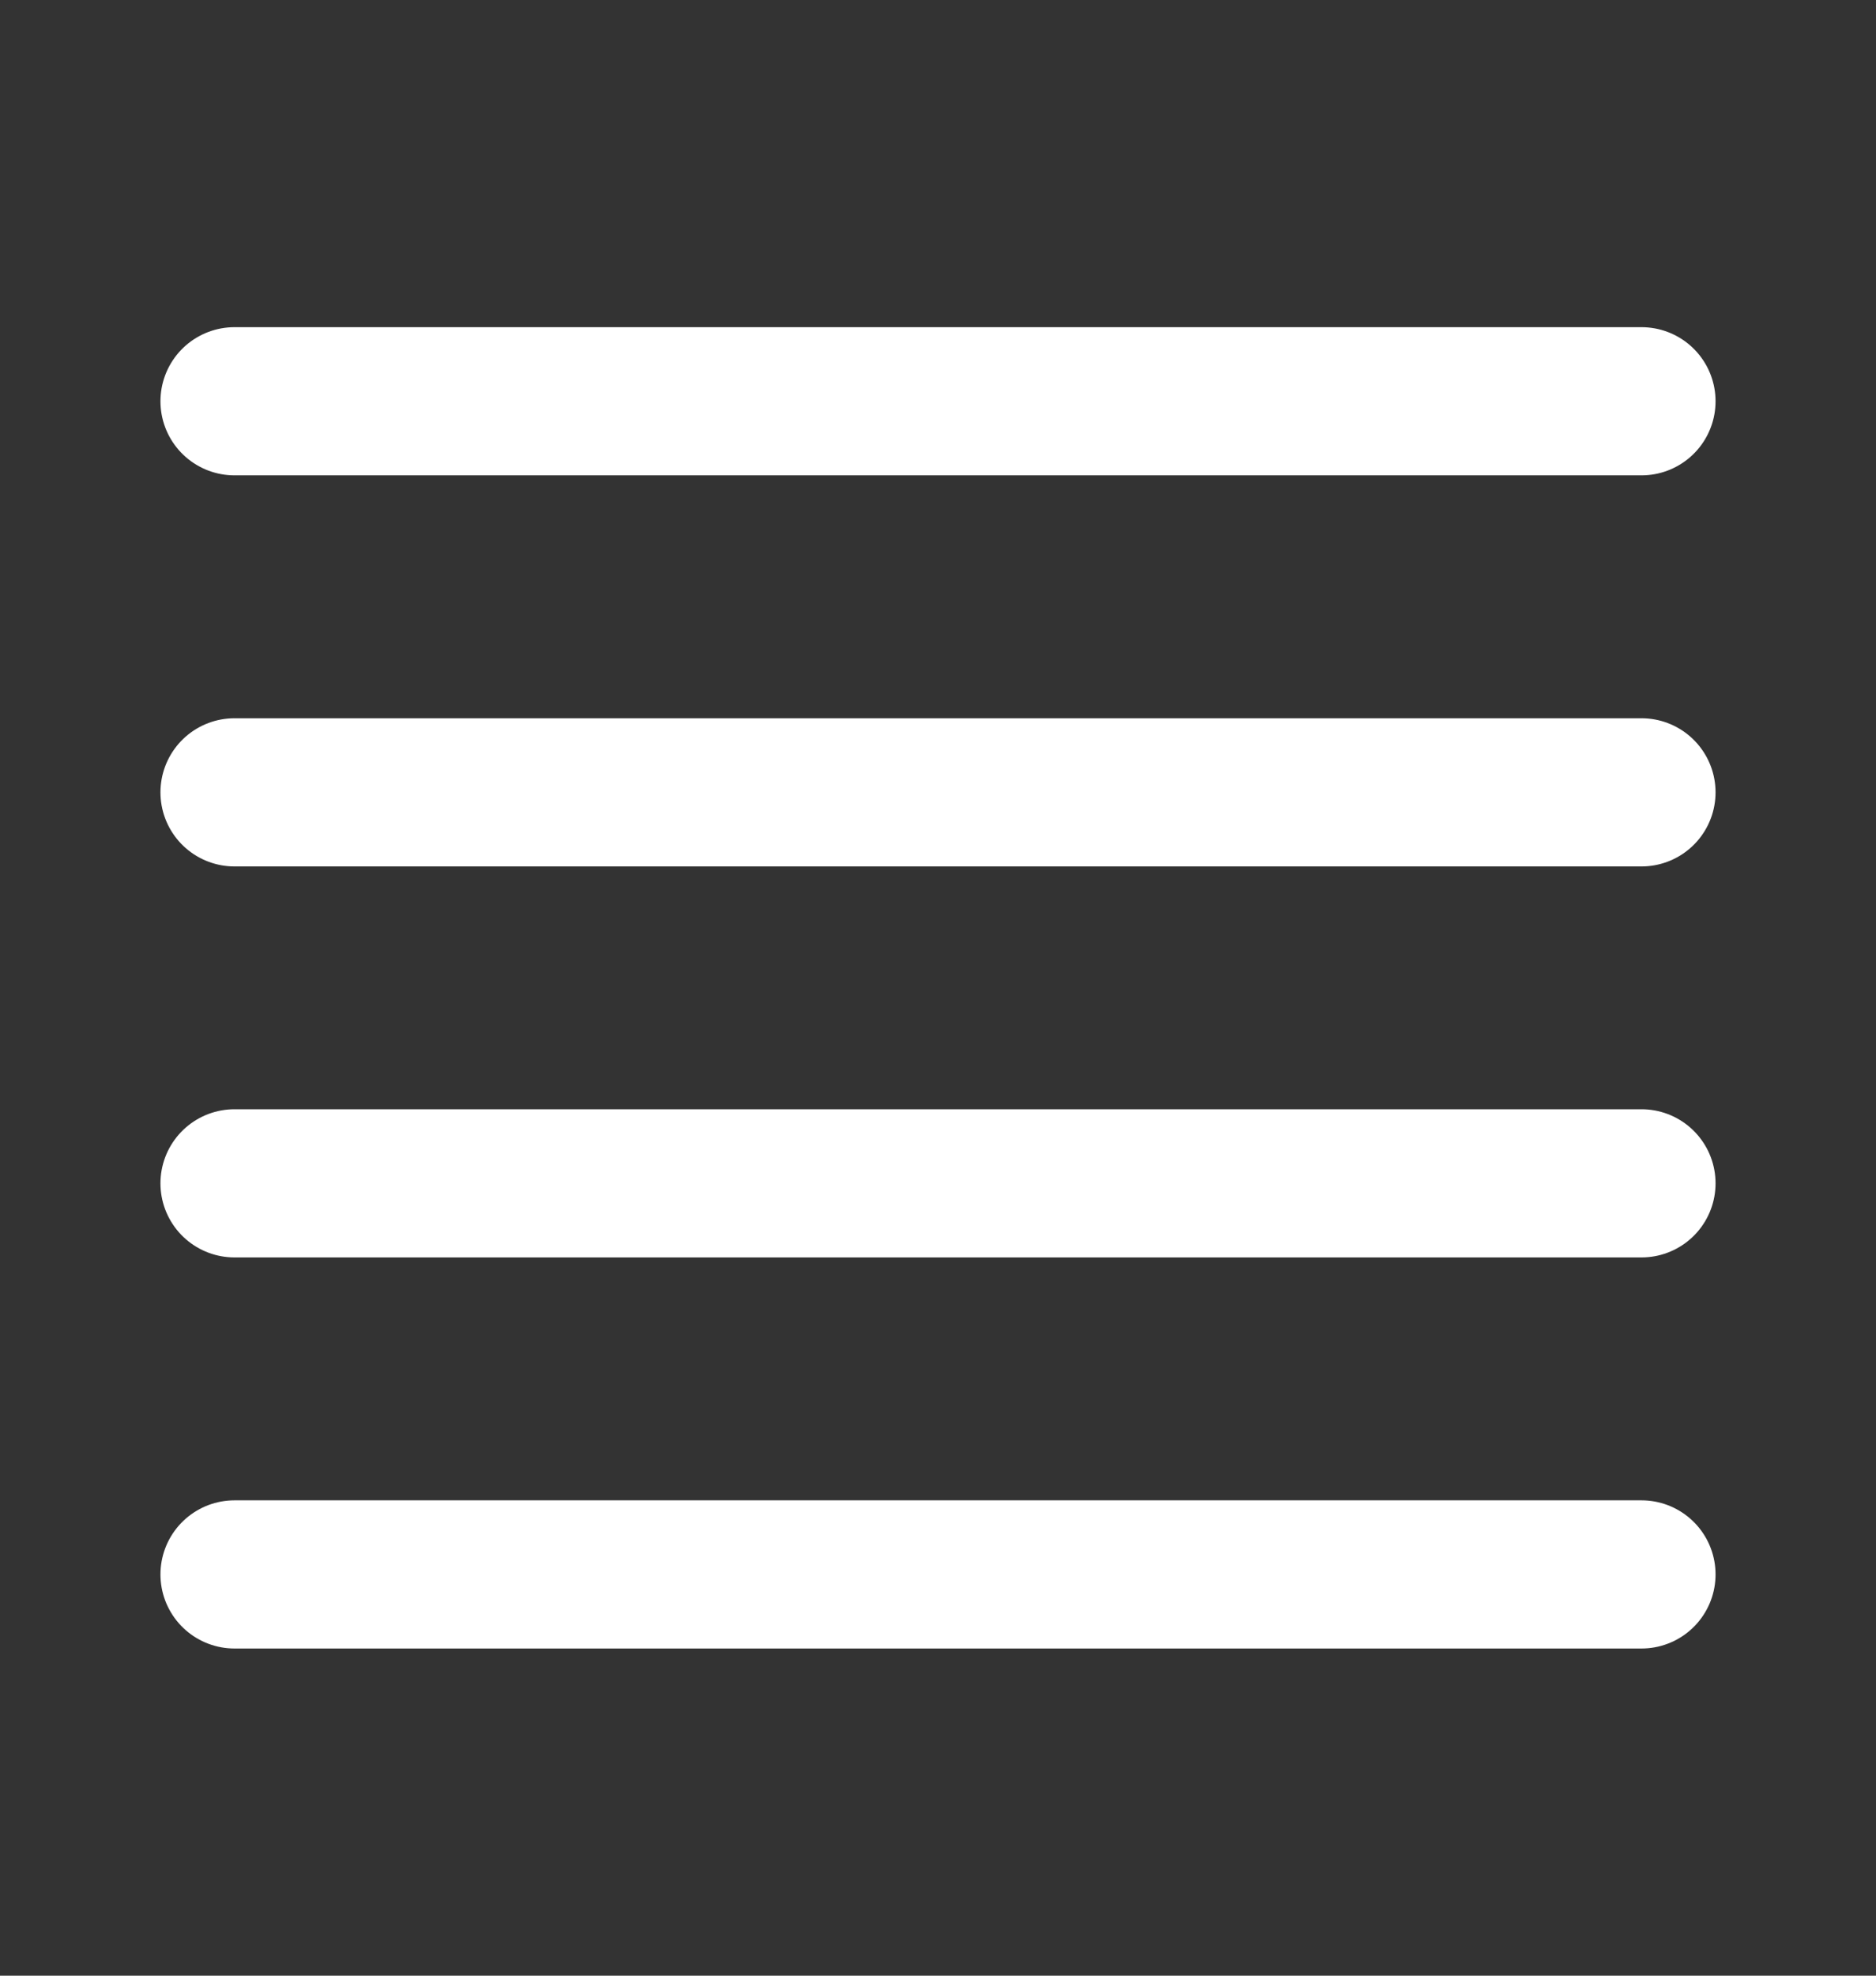 <svg width="19" height="20" viewBox="0 0 19 20" fill="none" xmlns="http://www.w3.org/2000/svg">
<rect x="0" y="0" width="19" height="20" fill="#333333" stroke="none"/>
<path d="M2.375 4.062H16.625" stroke="white" stroke-width="1.5" stroke-linecap="round" stroke-linejoin="round"/>
<path d="M2.375 8.021H16.625" stroke="white" stroke-width="1.5" stroke-linecap="round" stroke-linejoin="round"/>
<path d="M2.375 11.979H16.625" stroke="white" stroke-width="1.5" stroke-linecap="round" stroke-linejoin="round"/>
<path d="M2.375 15.938H16.625" stroke="white" stroke-width="1.5" stroke-linecap="round" stroke-linejoin="round"/>
</svg>

